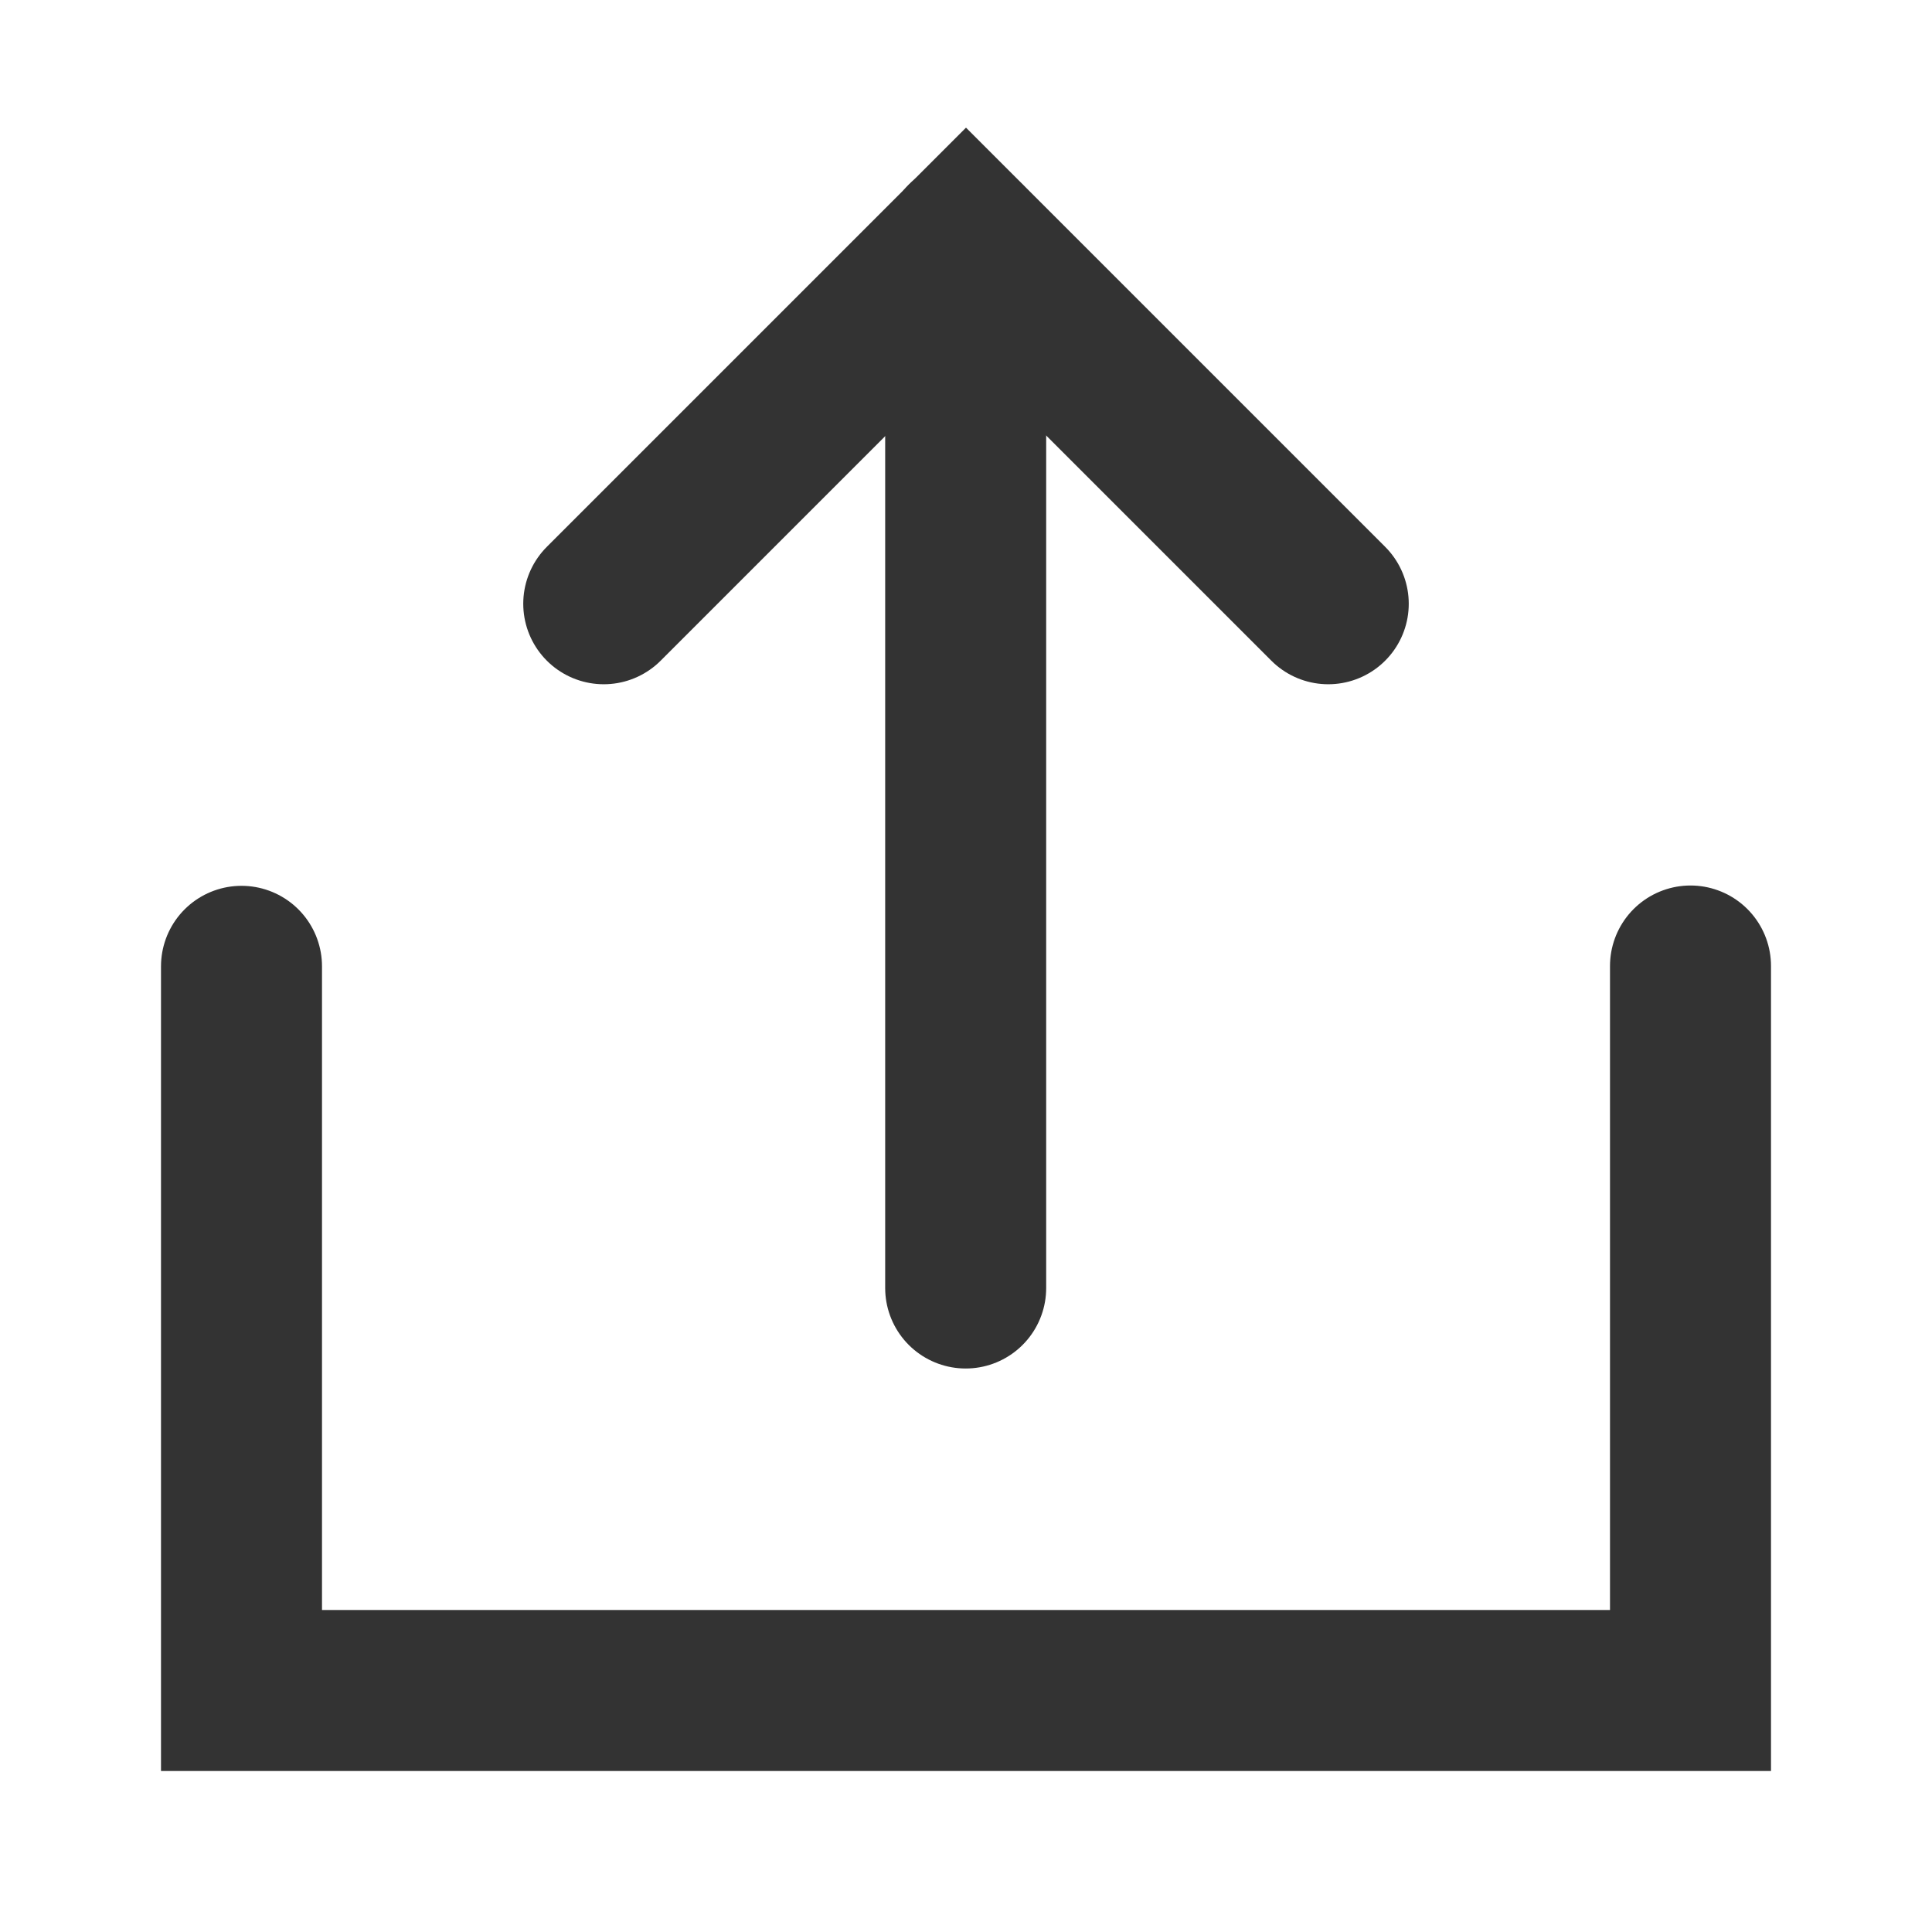 <?xml version="1.0" encoding="UTF-8"?><svg width="36" height="36" viewBox="0 0 48 48" fill="none" xmlns="http://www.w3.org/2000/svg"><mask id="icon-fae401a7f10b972" maskUnits="userSpaceOnUse" x="0" y="0" width="48" height="48" style="mask-type: alpha"><path d="M48 0H0V48H48V0Z" fill="#333"/></mask><g mask="url(#icon-fae401a7f10b972)"><path d="M6 24.008V42H42V24" stroke="#333" stroke-width="4" stroke-linecap="round" stroke-linejoin="miter"/><path d="M33 15L24 6L15 15" stroke="#333" stroke-width="4" stroke-linecap="round" stroke-linejoin="miter"/><path d="M23.992 32V6" stroke="#333" stroke-width="4" stroke-linecap="round" stroke-linejoin="miter"/></g></svg>